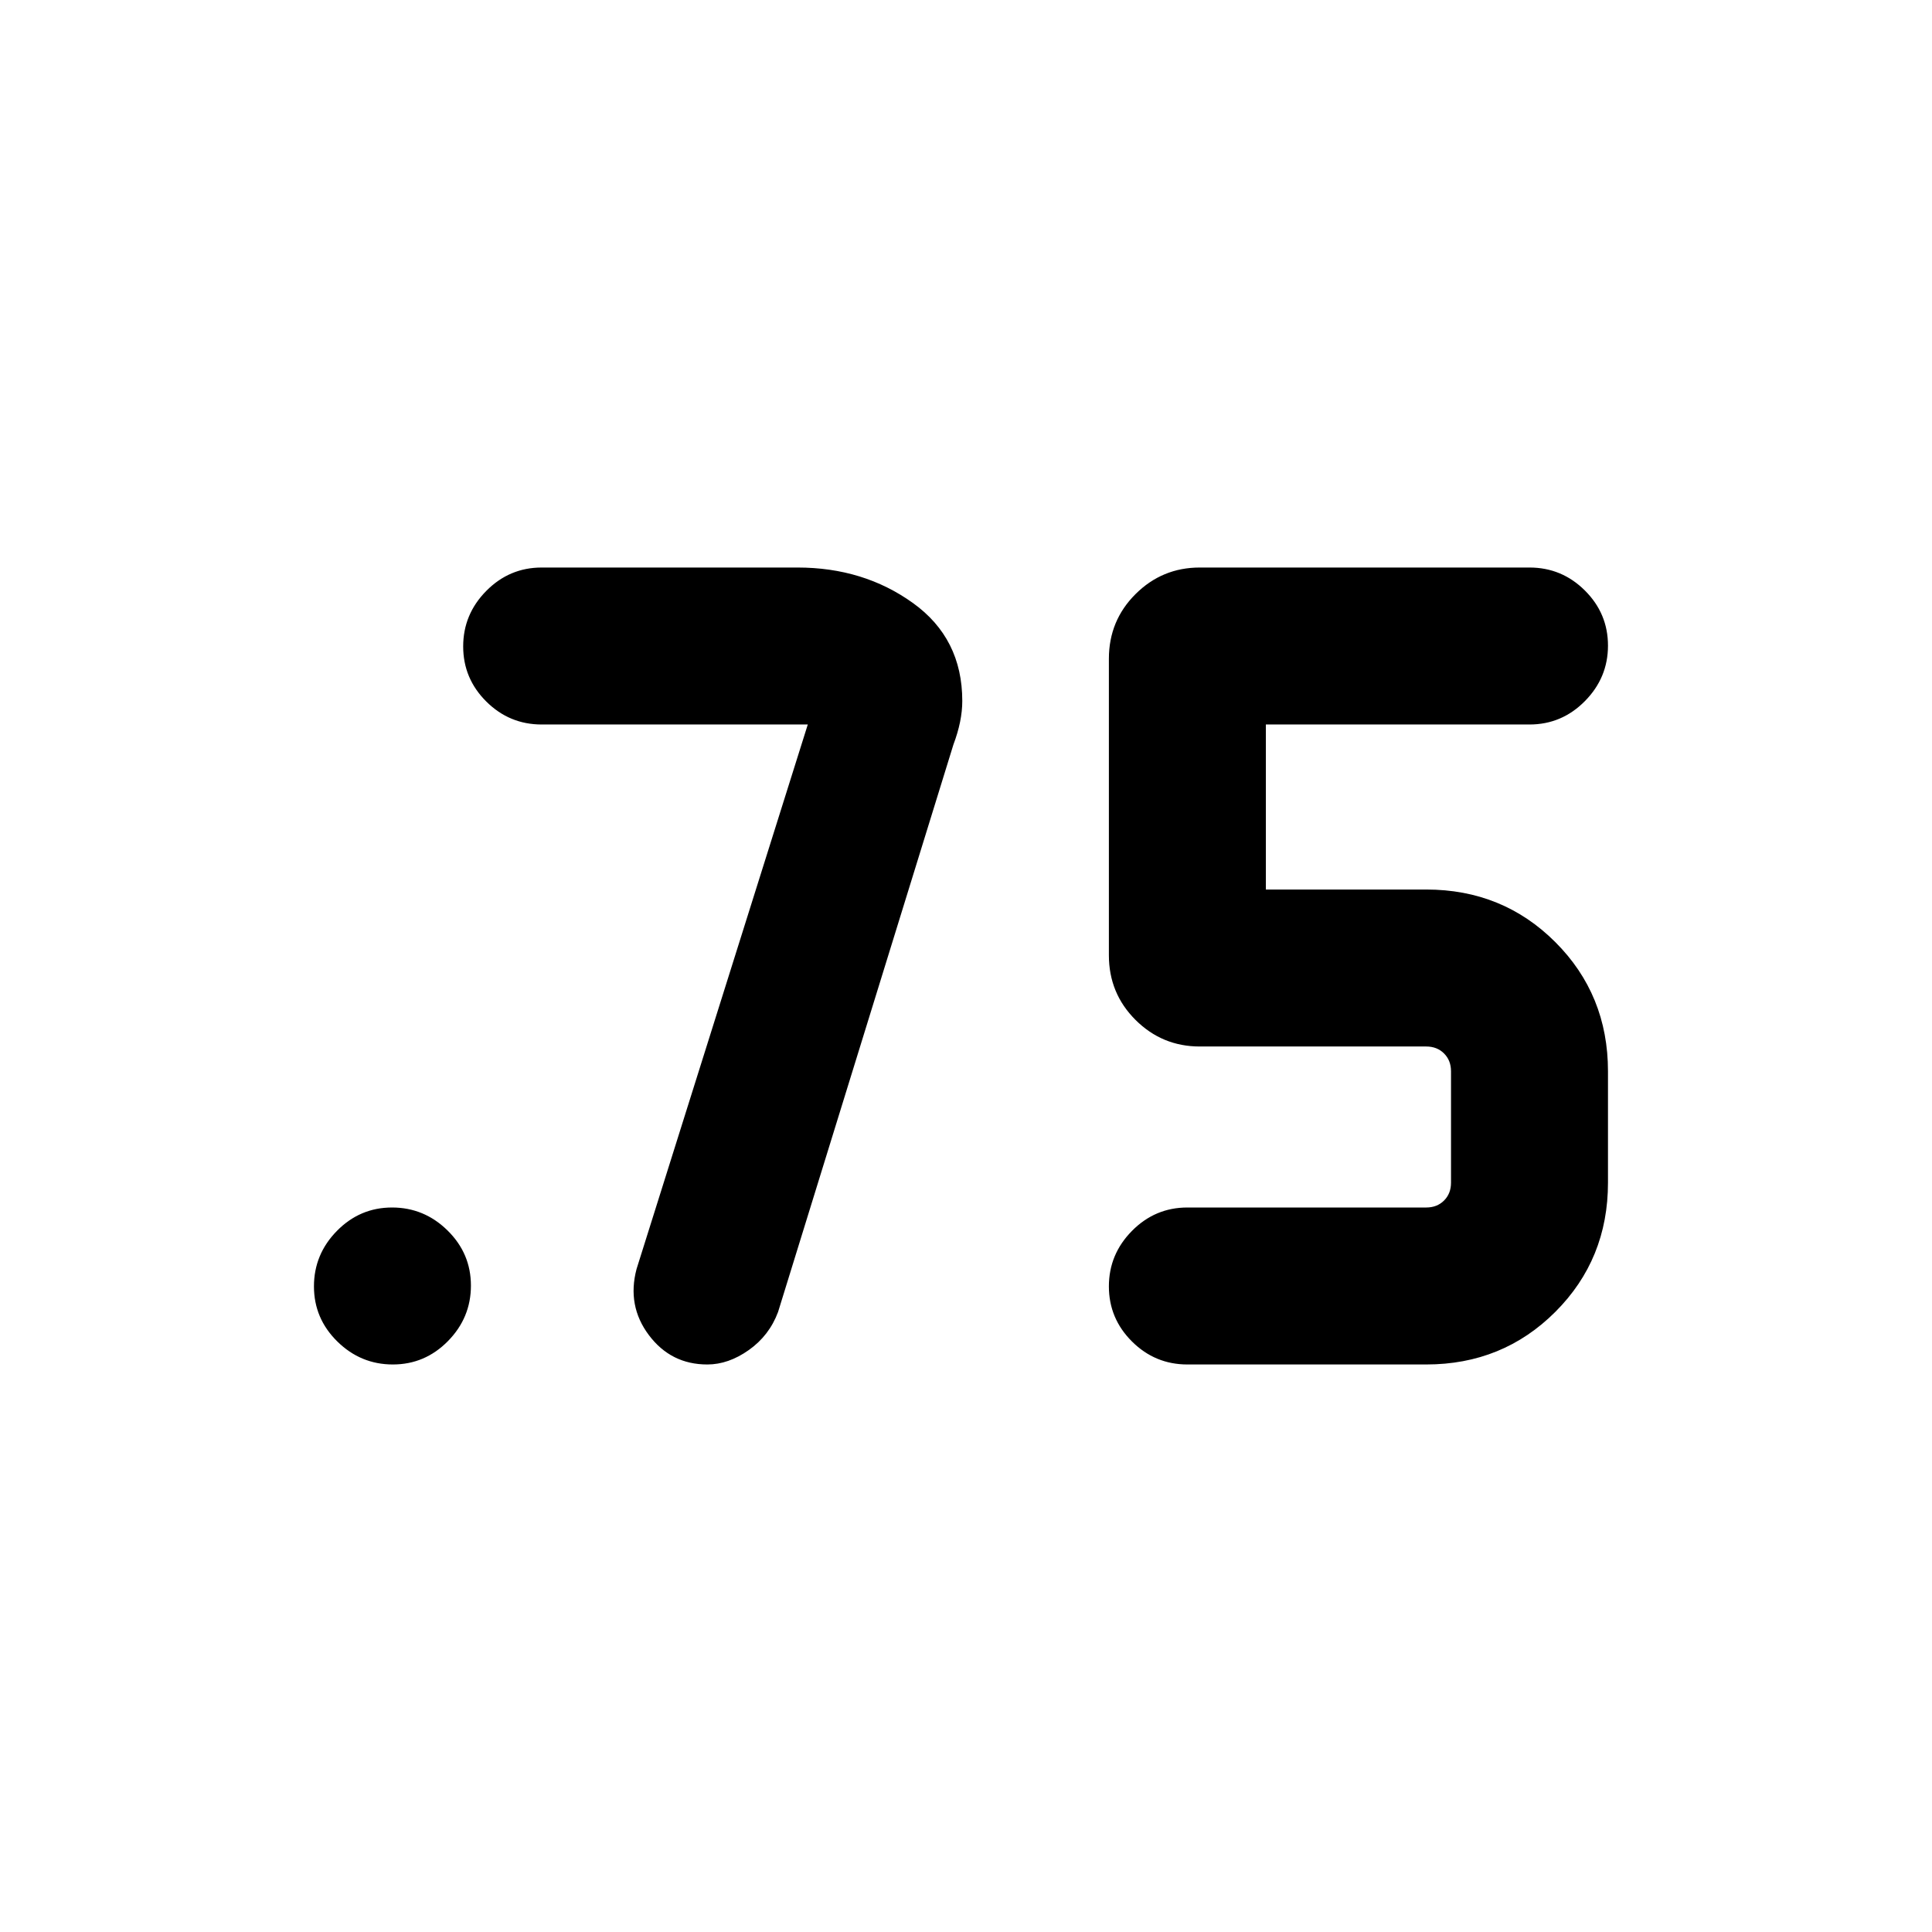 <svg xmlns="http://www.w3.org/2000/svg" height="20" viewBox="0 -960 960 960" width="20"><path d="M589.999-282.001q-16.049 0-27.524-11.418Q551-304.837 551-320.803q0-15.966 11.475-27.581t27.524-11.615h118.692q5.385 0 8.847-3.462 3.462-3.462 3.462-8.847v-55.384q0-5.385-3.462-8.847-3.462-3.462-8.847-3.462H596.154q-18.666 0-31.91-13.196T551-485.345v-147.31q0-18.952 13.244-32.148 13.244-13.196 31.91-13.196h163.845q16.05 0 27.525 11.418 11.475 11.418 11.475 27.384 0 15.966-11.475 27.581t-27.525 11.615h-131v82.002h79.692q38.008 0 64.158 26.15 26.15 26.149 26.15 64.157v55.384q0 38.008-26.15 64.157-26.15 26.15-64.158 26.15H589.999Zm-188.614-318H269.154q-16.05 0-27.525-11.418-11.475-11.418-11.475-27.384 0-15.966 11.475-27.581t27.525-11.615h127.154q32.762 0 57.303 17.615 24.542 17.615 24.542 48.691 0 10-4.385 21.615l-87.154 282.001q-4.354 11.681-14.496 18.879-10.141 7.197-20.657 7.197-18.081 0-29.04-14.596t-6.113-32.864l85.077-270.54Zm-206.187 318q-15.966 0-27.581-11.418-11.616-11.418-11.616-27.384 0-15.966 11.419-27.581 11.418-11.615 27.384-11.615 15.966 0 27.581 11.418T234-321.197q0 15.966-11.418 27.581t-27.384 11.615Z"/></svg>
